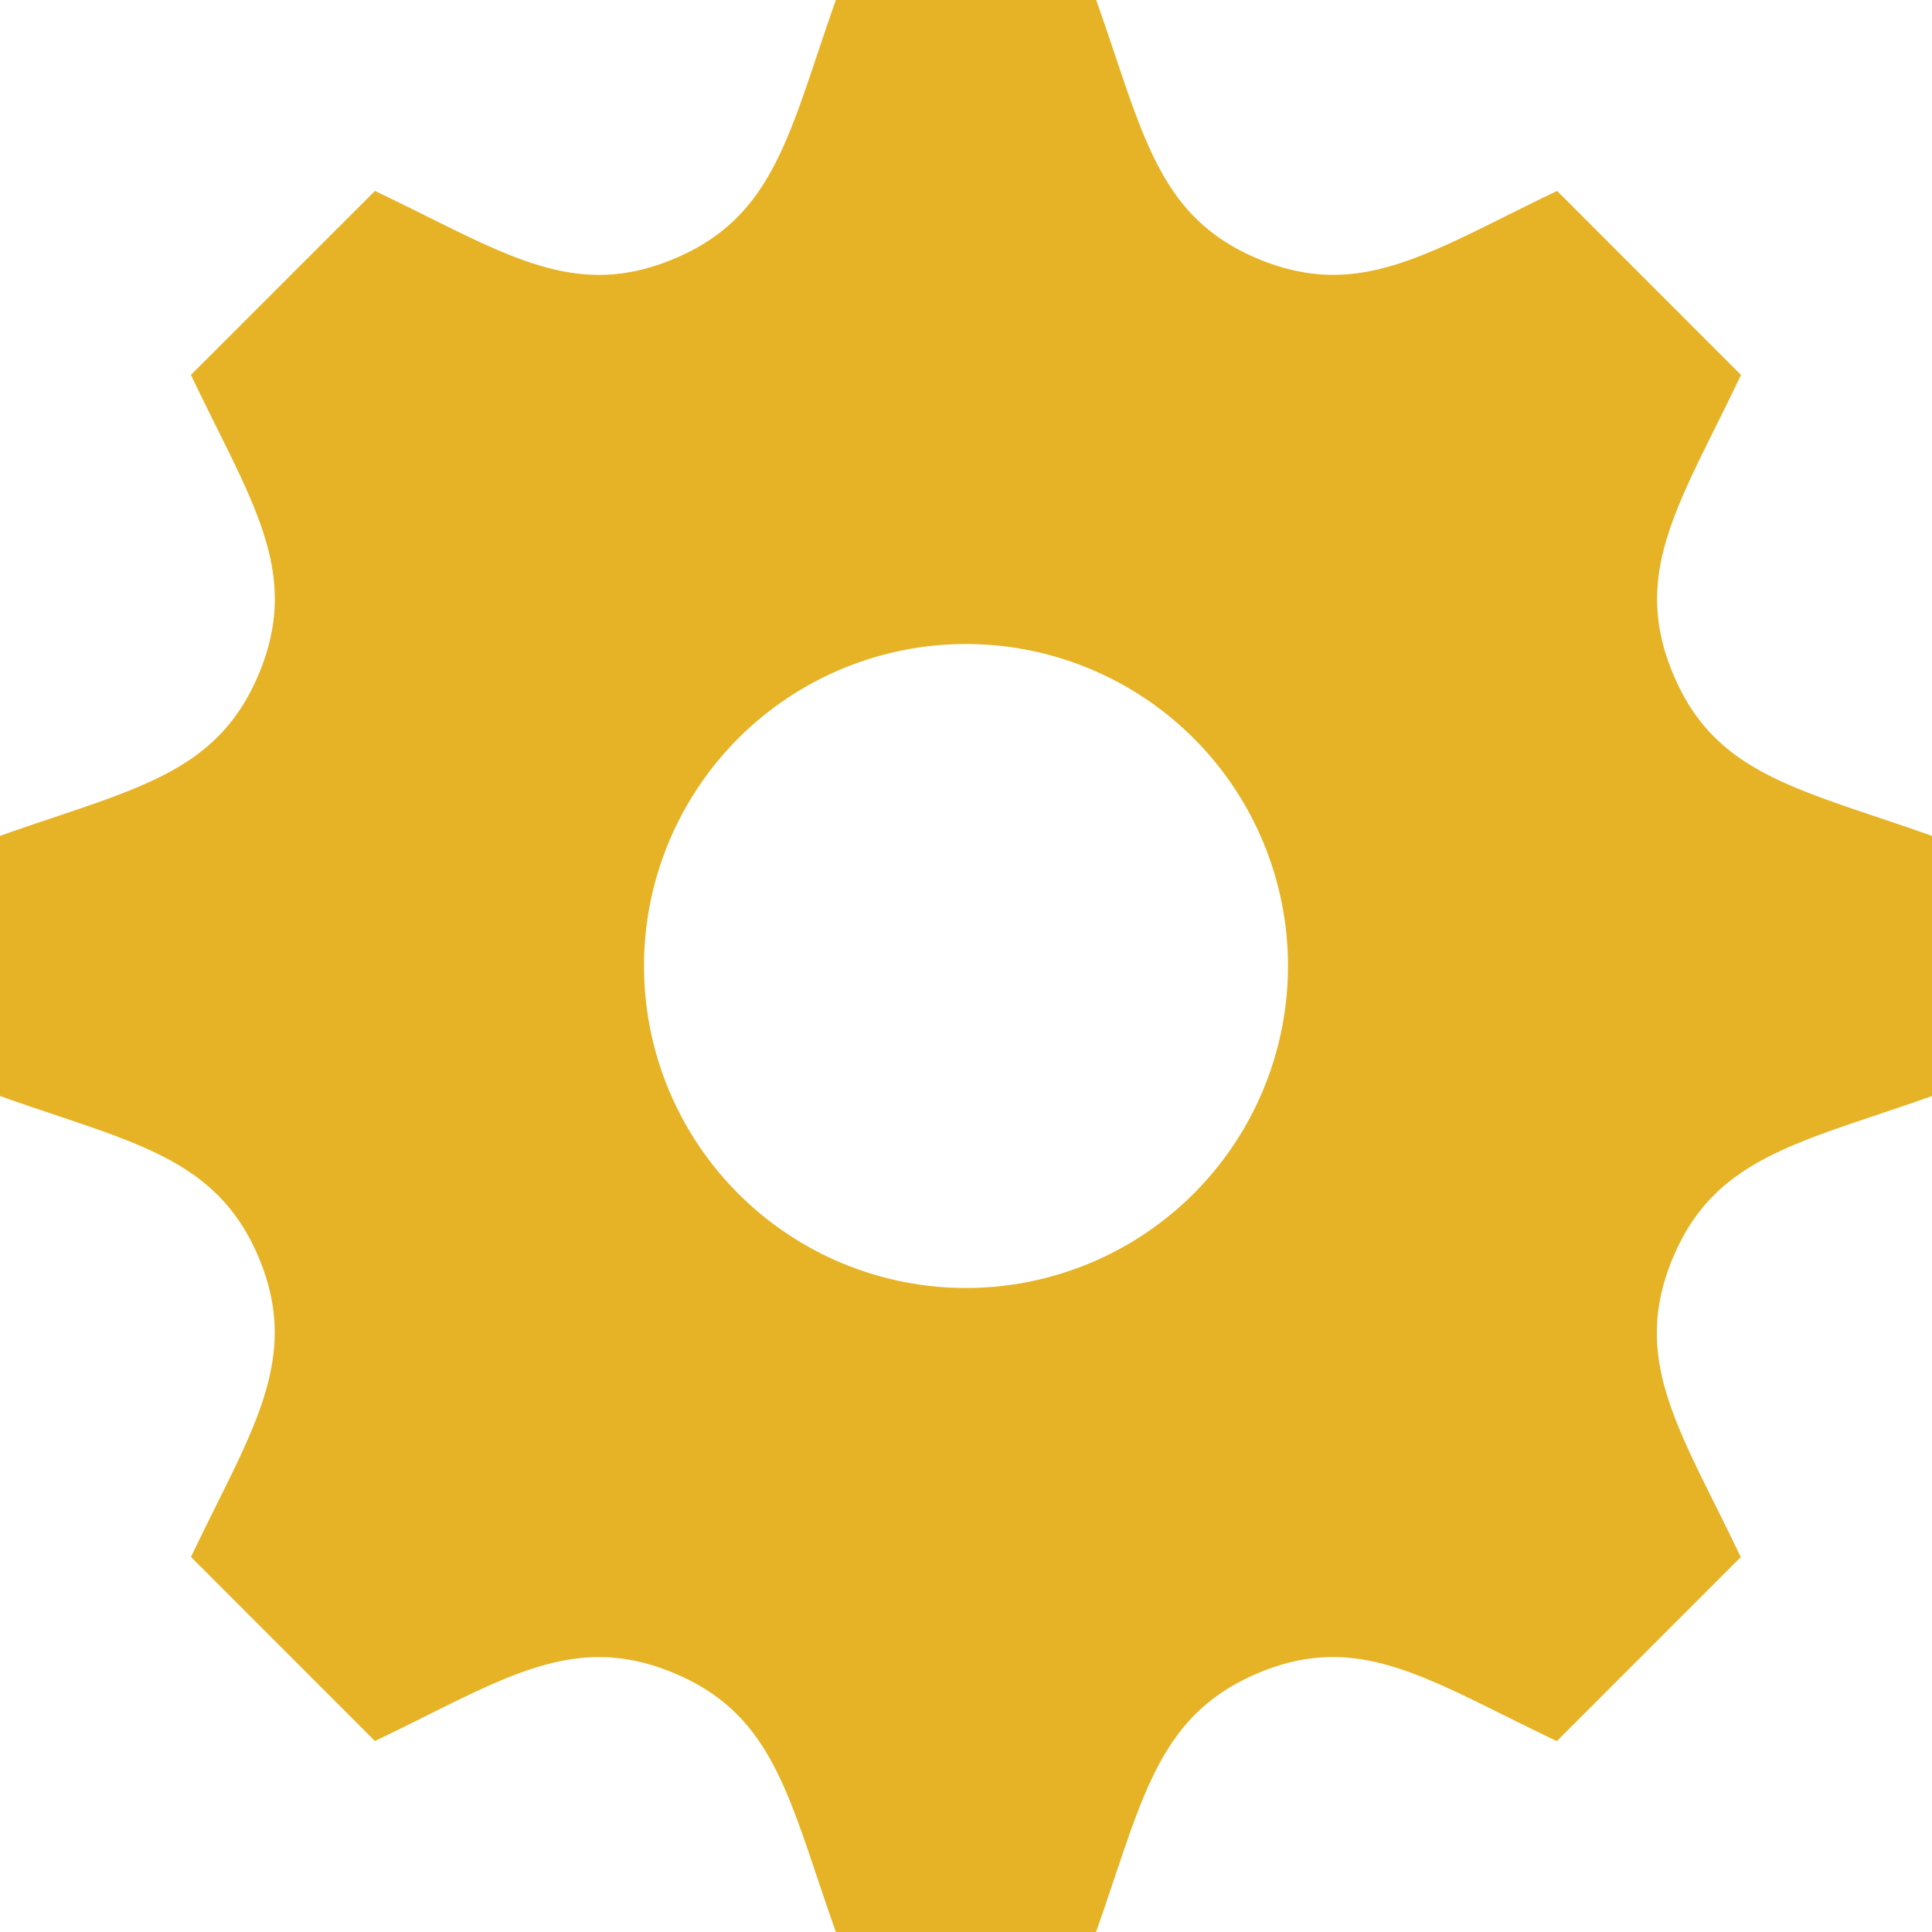 <svg xmlns="http://www.w3.org/2000/svg" width="29" height="29" viewBox="0 0 29 29">
  <path id="gear" d="M29,16.453V12.547c-1.995-.709-3.255-.909-3.89-2.44h0c-.637-1.536.121-2.579,1.023-4.479L23.373,2.866c-1.886.9-2.94,1.661-4.479,1.023h0c-1.533-.636-1.734-1.9-2.44-3.89H12.547c-.7,1.976-.905,3.253-2.44,3.89h0c-1.536.638-2.576-.118-4.479-1.023L2.866,5.627c.9,1.895,1.661,2.941,1.023,4.479S1.976,11.844,0,12.547v3.905c1.972.7,3.253.905,3.89,2.44s-.138,2.617-1.023,4.479l2.761,2.762c1.887-.9,2.941-1.661,4.479-1.023h0c1.535.636,1.735,1.908,2.44,3.89h3.905c.7-1.977.906-3.25,2.449-3.893h0c1.525-.633,2.562.122,4.468,1.028l2.761-2.762c-.9-1.889-1.661-2.94-1.025-4.478s1.919-1.74,3.892-2.442ZM14.5,19.333A4.833,4.833,0,1,1,19.333,14.5,4.834,4.834,0,0,1,14.5,19.333Z" fill="#e6b326"/>
</svg>
